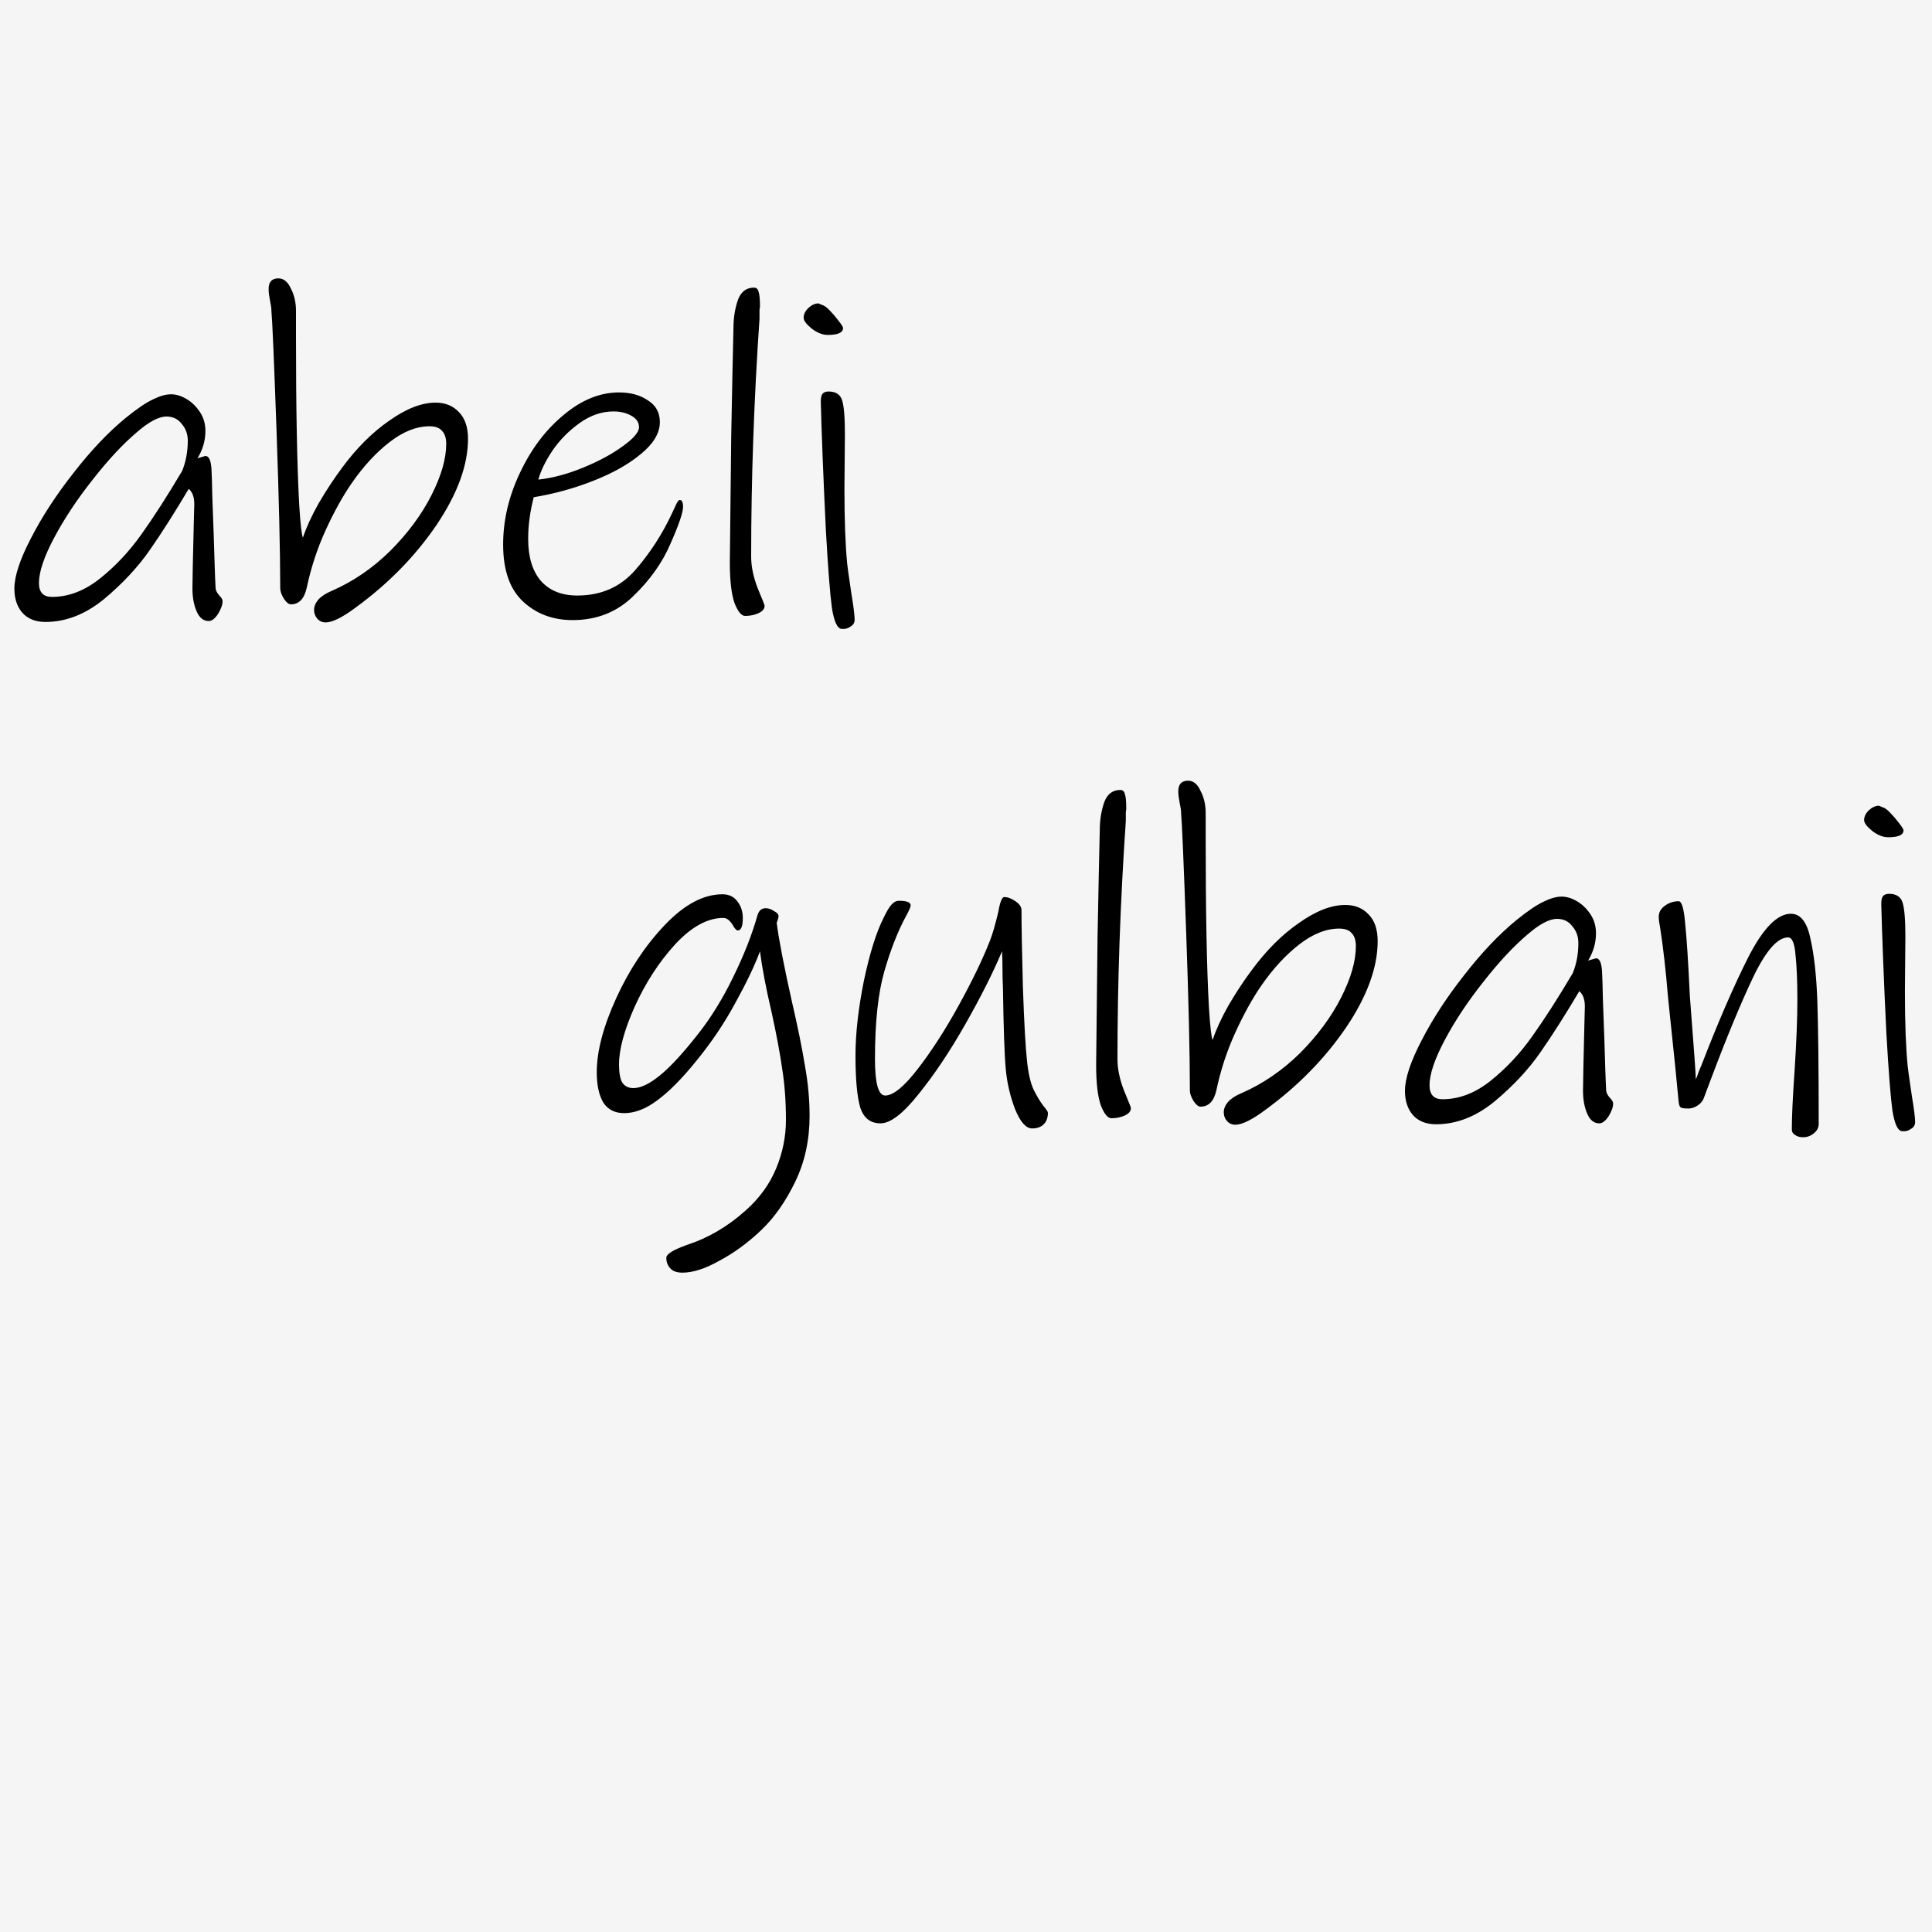 <svg width="50" height="50" viewBox="0 0 50 50" fill="none" xmlns="http://www.w3.org/2000/svg">
<rect width="50" height="50" fill="#F5F5F5"/>
<path d="M5.58 15.232C5.588 15.288 5.62 15.348 5.676 15.412C5.732 15.468 5.76 15.516 5.76 15.556C5.76 15.652 5.72 15.764 5.64 15.892C5.56 16.012 5.48 16.072 5.4 16.072C5.264 16.072 5.16 15.988 5.088 15.82C5.016 15.652 4.98 15.456 4.98 15.232C4.98 15.04 4.992 14.464 5.016 13.504L5.028 13.048C5.028 12.864 4.98 12.732 4.884 12.652C4.524 13.26 4.188 13.788 3.876 14.236C3.564 14.684 3.168 15.108 2.688 15.508C2.208 15.9 1.704 16.096 1.176 16.096C0.92 16.096 0.72 16.016 0.576 15.856C0.44 15.696 0.372 15.488 0.372 15.232C0.372 14.912 0.516 14.476 0.804 13.924C1.092 13.364 1.46 12.8 1.908 12.232C2.356 11.656 2.804 11.184 3.252 10.816C3.548 10.576 3.784 10.416 3.96 10.336C4.136 10.248 4.292 10.204 4.428 10.204C4.556 10.204 4.688 10.244 4.824 10.324C4.96 10.404 5.076 10.516 5.172 10.66C5.268 10.804 5.316 10.968 5.316 11.152C5.316 11.4 5.248 11.636 5.112 11.86L5.316 11.8C5.404 11.8 5.456 11.908 5.472 12.124C5.48 12.252 5.488 12.512 5.496 12.904C5.512 13.296 5.524 13.62 5.532 13.876C5.54 14.14 5.548 14.396 5.556 14.644C5.564 14.892 5.572 15.088 5.58 15.232ZM1.344 15.448C1.776 15.448 2.192 15.288 2.592 14.968C2.992 14.648 3.348 14.268 3.66 13.828C3.98 13.38 4.332 12.832 4.716 12.184C4.812 11.944 4.86 11.684 4.86 11.404C4.86 11.236 4.808 11.092 4.704 10.972C4.608 10.844 4.476 10.78 4.308 10.78C4.108 10.78 3.852 10.916 3.54 11.188C3.18 11.492 2.8 11.9 2.4 12.412C2 12.916 1.668 13.416 1.404 13.912C1.14 14.408 1.008 14.8 1.008 15.088C1.008 15.328 1.12 15.448 1.344 15.448ZM12.112 11.356C12.112 12.036 11.84 12.78 11.296 13.588C10.752 14.388 10.06 15.096 9.22 15.712C8.868 15.976 8.604 16.108 8.428 16.108C8.34 16.108 8.268 16.076 8.212 16.012C8.156 15.948 8.128 15.872 8.128 15.784C8.128 15.696 8.164 15.608 8.236 15.52C8.316 15.432 8.432 15.356 8.584 15.292C9.136 15.052 9.64 14.708 10.096 14.26C10.552 13.804 10.908 13.324 11.164 12.82C11.42 12.316 11.548 11.872 11.548 11.488C11.548 11.336 11.512 11.224 11.44 11.152C11.376 11.072 11.268 11.032 11.116 11.032C10.78 11.032 10.436 11.168 10.084 11.44C9.732 11.712 9.404 12.068 9.1 12.508C8.868 12.844 8.644 13.248 8.428 13.72C8.212 14.192 8.048 14.692 7.936 15.22C7.872 15.5 7.736 15.64 7.528 15.64C7.472 15.64 7.412 15.592 7.348 15.496C7.284 15.392 7.252 15.3 7.252 15.22C7.252 14.292 7.22 12.928 7.156 11.128C7.092 9.328 7.048 8.3 7.024 8.044C7.024 7.996 7.02 7.952 7.012 7.912C7.004 7.864 6.996 7.82 6.988 7.78C6.98 7.732 6.972 7.684 6.964 7.636C6.956 7.58 6.952 7.528 6.952 7.48C6.952 7.296 7.036 7.204 7.204 7.204C7.34 7.204 7.448 7.292 7.528 7.468C7.616 7.636 7.66 7.828 7.66 8.044V8.68C7.66 10.584 7.688 12.048 7.744 13.072C7.776 13.576 7.808 13.856 7.84 13.912C7.928 13.648 8.064 13.352 8.248 13.024C8.44 12.696 8.64 12.392 8.848 12.112C9.224 11.6 9.632 11.192 10.072 10.888C10.512 10.576 10.912 10.42 11.272 10.42C11.52 10.42 11.72 10.5 11.872 10.66C12.032 10.82 12.112 11.052 12.112 11.356ZM17.593 12.94C17.649 12.94 17.677 13 17.677 13.12C17.677 13.264 17.569 13.58 17.353 14.068C17.145 14.556 16.825 15.008 16.393 15.424C15.969 15.84 15.445 16.048 14.821 16.048C14.309 16.048 13.881 15.888 13.537 15.568C13.193 15.248 13.021 14.756 13.021 14.092C13.021 13.468 13.165 12.852 13.453 12.244C13.741 11.628 14.117 11.128 14.581 10.744C15.045 10.352 15.525 10.156 16.021 10.156C16.317 10.156 16.565 10.224 16.765 10.36C16.973 10.488 17.077 10.676 17.077 10.924C17.077 11.204 16.917 11.476 16.597 11.74C16.285 12.004 15.877 12.236 15.373 12.436C14.869 12.636 14.349 12.78 13.813 12.868C13.717 13.236 13.669 13.596 13.669 13.948C13.669 14.412 13.777 14.772 13.993 15.028C14.217 15.284 14.533 15.412 14.941 15.412C15.557 15.412 16.057 15.192 16.441 14.752C16.825 14.312 17.145 13.816 17.401 13.264C17.417 13.232 17.445 13.172 17.485 13.084C17.525 12.988 17.561 12.94 17.593 12.94ZM16.537 11.056C16.537 10.928 16.469 10.828 16.333 10.756C16.205 10.684 16.053 10.648 15.877 10.648C15.573 10.648 15.281 10.748 15.001 10.948C14.721 11.148 14.485 11.388 14.293 11.668C14.109 11.948 13.989 12.196 13.933 12.412C14.301 12.372 14.689 12.268 15.097 12.1C15.505 11.932 15.845 11.748 16.117 11.548C16.397 11.348 16.537 11.184 16.537 11.056ZM19.788 15.676C19.788 15.756 19.736 15.82 19.632 15.868C19.528 15.916 19.412 15.94 19.284 15.94C19.188 15.94 19.096 15.828 19.008 15.604C18.928 15.372 18.888 15.024 18.888 14.56C18.896 13.656 18.908 12.564 18.924 11.284C18.948 10.004 18.968 9.04 18.984 8.392C18.992 8.16 19.032 7.944 19.104 7.744C19.184 7.544 19.32 7.444 19.512 7.444C19.576 7.444 19.616 7.48 19.632 7.552C19.656 7.616 19.668 7.744 19.668 7.936C19.668 7.944 19.664 7.972 19.656 8.02C19.656 8.06 19.656 8.136 19.656 8.248C19.512 10.352 19.44 12.404 19.44 14.404C19.44 14.66 19.496 14.932 19.608 15.22C19.728 15.508 19.788 15.66 19.788 15.676ZM21.818 8.488C21.818 8.608 21.686 8.668 21.422 8.668C21.286 8.668 21.146 8.612 21.002 8.5C20.866 8.388 20.798 8.296 20.798 8.224C20.798 8.136 20.838 8.052 20.918 7.972C21.006 7.892 21.094 7.852 21.182 7.852C21.182 7.852 21.21 7.864 21.266 7.888C21.33 7.904 21.402 7.956 21.482 8.044C21.546 8.108 21.618 8.192 21.698 8.296C21.778 8.4 21.818 8.464 21.818 8.488ZM22.118 16.036C22.118 16.116 22.082 16.176 22.01 16.216C21.946 16.264 21.87 16.284 21.782 16.276C21.67 16.268 21.586 16.088 21.53 15.736C21.482 15.384 21.43 14.716 21.374 13.732C21.342 13.084 21.314 12.452 21.29 11.836C21.266 11.212 21.25 10.732 21.242 10.396C21.242 10.308 21.254 10.244 21.278 10.204C21.31 10.156 21.366 10.132 21.446 10.132C21.63 10.132 21.746 10.208 21.794 10.36C21.842 10.512 21.866 10.804 21.866 11.236L21.854 12.652C21.854 13.46 21.878 14.108 21.926 14.596C21.926 14.62 21.962 14.876 22.034 15.364C22.09 15.7 22.118 15.924 22.118 16.036Z" fill="black"/>
<path d="M20.952 28.88C20.952 29.504 20.828 30.072 20.58 30.584C20.332 31.096 20.04 31.512 19.704 31.832C19.36 32.16 19 32.424 18.624 32.624C18.256 32.832 17.936 32.936 17.664 32.936C17.512 32.936 17.404 32.896 17.34 32.816C17.276 32.744 17.244 32.656 17.244 32.552C17.244 32.456 17.424 32.344 17.784 32.216C18.328 32.04 18.832 31.744 19.296 31.328C19.656 31.008 19.92 30.644 20.088 30.236C20.256 29.828 20.34 29.412 20.34 28.988C20.34 28.508 20.308 28.068 20.244 27.668C20.188 27.268 20.096 26.776 19.968 26.192C19.824 25.576 19.724 25.052 19.668 24.62C19.532 24.988 19.32 25.432 19.032 25.952C18.752 26.472 18.416 26.972 18.024 27.452C17.656 27.908 17.32 28.248 17.016 28.472C16.72 28.696 16.432 28.808 16.152 28.808C15.912 28.808 15.732 28.716 15.612 28.532C15.5 28.34 15.444 28.08 15.444 27.752C15.444 27.208 15.612 26.568 15.948 25.832C16.284 25.096 16.704 24.464 17.208 23.936C17.712 23.408 18.208 23.144 18.696 23.144C18.864 23.144 18.992 23.204 19.08 23.324C19.176 23.444 19.224 23.588 19.224 23.756C19.224 23.972 19.18 24.08 19.092 24.08C19.068 24.08 19.036 24.052 18.996 23.996C18.964 23.932 18.924 23.876 18.876 23.828C18.828 23.78 18.776 23.756 18.72 23.756C18.312 23.756 17.896 23.984 17.472 24.44C17.056 24.896 16.708 25.432 16.428 26.048C16.156 26.656 16.02 27.156 16.02 27.548C16.02 27.764 16.048 27.92 16.104 28.016C16.168 28.112 16.264 28.16 16.392 28.16C16.584 28.16 16.816 28.048 17.088 27.824C17.36 27.6 17.684 27.248 18.06 26.768C18.396 26.344 18.7 25.852 18.972 25.292C19.252 24.724 19.464 24.184 19.608 23.672C19.624 23.624 19.648 23.584 19.68 23.552C19.72 23.52 19.764 23.504 19.812 23.504C19.884 23.504 19.956 23.528 20.028 23.576C20.108 23.616 20.148 23.66 20.148 23.708C20.148 23.74 20.14 23.776 20.124 23.816C20.116 23.848 20.108 23.868 20.1 23.876C20.156 24.316 20.288 25 20.496 25.928C20.648 26.584 20.76 27.136 20.832 27.584C20.912 28.024 20.952 28.456 20.952 28.88ZM27.12 28.796C27.12 28.924 27.084 29.024 27.012 29.096C26.94 29.168 26.84 29.204 26.712 29.204C26.552 29.204 26.404 29.036 26.268 28.7C26.14 28.364 26.06 28.016 26.028 27.656C25.996 27.312 25.972 26.616 25.956 25.568C25.948 25.4 25.944 25.232 25.944 25.064C25.944 24.888 25.94 24.74 25.932 24.62C25.7 25.172 25.384 25.8 24.984 26.504C24.584 27.208 24.18 27.812 23.772 28.316C23.372 28.82 23.044 29.072 22.788 29.072C22.524 29.072 22.348 28.932 22.26 28.652C22.18 28.372 22.14 27.928 22.14 27.32C22.14 26.752 22.212 26.108 22.356 25.388C22.508 24.668 22.68 24.12 22.872 23.744C22.952 23.576 23.02 23.464 23.076 23.408C23.132 23.344 23.196 23.312 23.268 23.312C23.468 23.312 23.568 23.352 23.568 23.432C23.568 23.472 23.528 23.564 23.448 23.708C23.232 24.108 23.044 24.588 22.884 25.148C22.724 25.708 22.644 26.46 22.644 27.404C22.644 28.036 22.732 28.352 22.908 28.352C23.116 28.352 23.396 28.124 23.748 27.668C24.108 27.204 24.464 26.652 24.816 26.012C25.168 25.372 25.436 24.816 25.62 24.344C25.684 24.184 25.756 23.936 25.836 23.6C25.86 23.464 25.884 23.368 25.908 23.312C25.932 23.248 25.96 23.216 25.992 23.216C26.08 23.216 26.176 23.252 26.28 23.324C26.384 23.396 26.436 23.472 26.436 23.552C26.436 23.936 26.448 24.596 26.472 25.532C26.504 26.46 26.54 27.104 26.58 27.464C26.612 27.776 26.668 28.02 26.748 28.196C26.836 28.372 26.92 28.512 27 28.616C27.08 28.712 27.12 28.772 27.12 28.796ZM29.268 28.676C29.268 28.756 29.216 28.82 29.112 28.868C29.008 28.916 28.892 28.94 28.764 28.94C28.668 28.94 28.576 28.828 28.488 28.604C28.408 28.372 28.368 28.024 28.368 27.56C28.376 26.656 28.388 25.564 28.404 24.284C28.428 23.004 28.448 22.04 28.464 21.392C28.472 21.16 28.512 20.944 28.584 20.744C28.664 20.544 28.8 20.444 28.992 20.444C29.056 20.444 29.096 20.48 29.112 20.552C29.136 20.616 29.148 20.744 29.148 20.936C29.148 20.944 29.144 20.972 29.136 21.02C29.136 21.06 29.136 21.136 29.136 21.248C28.992 23.352 28.92 25.404 28.92 27.404C28.92 27.66 28.976 27.932 29.088 28.22C29.208 28.508 29.268 28.66 29.268 28.676ZM35.654 24.356C35.654 25.036 35.383 25.78 34.839 26.588C34.294 27.388 33.602 28.096 32.763 28.712C32.41 28.976 32.147 29.108 31.971 29.108C31.883 29.108 31.811 29.076 31.755 29.012C31.698 28.948 31.671 28.872 31.671 28.784C31.671 28.696 31.706 28.608 31.779 28.52C31.858 28.432 31.974 28.356 32.127 28.292C32.678 28.052 33.182 27.708 33.639 27.26C34.094 26.804 34.45 26.324 34.706 25.82C34.962 25.316 35.09 24.872 35.09 24.488C35.09 24.336 35.054 24.224 34.983 24.152C34.919 24.072 34.81 24.032 34.658 24.032C34.322 24.032 33.978 24.168 33.627 24.44C33.275 24.712 32.947 25.068 32.642 25.508C32.41 25.844 32.187 26.248 31.971 26.72C31.755 27.192 31.59 27.692 31.479 28.22C31.415 28.5 31.279 28.64 31.07 28.64C31.015 28.64 30.954 28.592 30.89 28.496C30.826 28.392 30.794 28.3 30.794 28.22C30.794 27.292 30.762 25.928 30.698 24.128C30.634 22.328 30.59 21.3 30.567 21.044C30.567 20.996 30.562 20.952 30.555 20.912C30.547 20.864 30.538 20.82 30.53 20.78C30.523 20.732 30.515 20.684 30.506 20.636C30.498 20.58 30.494 20.528 30.494 20.48C30.494 20.296 30.578 20.204 30.747 20.204C30.883 20.204 30.991 20.292 31.07 20.468C31.159 20.636 31.203 20.828 31.203 21.044V21.68C31.203 23.584 31.23 25.048 31.287 26.072C31.319 26.576 31.351 26.856 31.383 26.912C31.471 26.648 31.607 26.352 31.791 26.024C31.983 25.696 32.182 25.392 32.391 25.112C32.767 24.6 33.175 24.192 33.614 23.888C34.054 23.576 34.455 23.42 34.815 23.42C35.062 23.42 35.263 23.5 35.414 23.66C35.575 23.82 35.654 24.052 35.654 24.356ZM41.568 28.232C41.576 28.288 41.608 28.348 41.664 28.412C41.72 28.468 41.748 28.516 41.748 28.556C41.748 28.652 41.708 28.764 41.628 28.892C41.548 29.012 41.468 29.072 41.388 29.072C41.252 29.072 41.148 28.988 41.076 28.82C41.004 28.652 40.968 28.456 40.968 28.232C40.968 28.04 40.98 27.464 41.004 26.504L41.016 26.048C41.016 25.864 40.968 25.732 40.872 25.652C40.512 26.26 40.176 26.788 39.864 27.236C39.552 27.684 39.156 28.108 38.676 28.508C38.196 28.9 37.692 29.096 37.164 29.096C36.908 29.096 36.708 29.016 36.564 28.856C36.428 28.696 36.36 28.488 36.36 28.232C36.36 27.912 36.504 27.476 36.792 26.924C37.08 26.364 37.448 25.8 37.896 25.232C38.344 24.656 38.792 24.184 39.24 23.816C39.536 23.576 39.772 23.416 39.948 23.336C40.124 23.248 40.28 23.204 40.416 23.204C40.544 23.204 40.676 23.244 40.812 23.324C40.948 23.404 41.064 23.516 41.16 23.66C41.256 23.804 41.304 23.968 41.304 24.152C41.304 24.4 41.236 24.636 41.1 24.86L41.304 24.8C41.392 24.8 41.444 24.908 41.46 25.124C41.468 25.252 41.476 25.512 41.484 25.904C41.5 26.296 41.512 26.62 41.52 26.876C41.528 27.14 41.536 27.396 41.544 27.644C41.552 27.892 41.56 28.088 41.568 28.232ZM37.332 28.448C37.764 28.448 38.18 28.288 38.58 27.968C38.98 27.648 39.336 27.268 39.648 26.828C39.968 26.38 40.32 25.832 40.704 25.184C40.8 24.944 40.848 24.684 40.848 24.404C40.848 24.236 40.796 24.092 40.692 23.972C40.596 23.844 40.464 23.78 40.296 23.78C40.096 23.78 39.84 23.916 39.528 24.188C39.168 24.492 38.788 24.9 38.388 25.412C37.988 25.916 37.656 26.416 37.392 26.912C37.128 27.408 36.996 27.8 36.996 28.088C36.996 28.328 37.108 28.448 37.332 28.448ZM47.068 29.084C47.068 29.18 47.028 29.26 46.948 29.324C46.868 29.396 46.772 29.432 46.66 29.432C46.58 29.432 46.512 29.412 46.456 29.372C46.4 29.34 46.372 29.292 46.372 29.228C46.372 28.9 46.396 28.392 46.444 27.704C46.492 26.968 46.516 26.356 46.516 25.868C46.516 25.396 46.5 25.012 46.468 24.716C46.444 24.412 46.38 24.26 46.276 24.26C46.004 24.26 45.704 24.6 45.376 25.28C45.056 25.952 44.688 26.84 44.272 27.944L44.092 28.424C44.06 28.504 44.004 28.568 43.924 28.616C43.852 28.664 43.776 28.688 43.696 28.688C43.6 28.688 43.536 28.68 43.504 28.664C43.472 28.648 43.452 28.6 43.444 28.52L43.348 27.536L43.168 25.808C43.112 25.12 43.044 24.52 42.964 24.008C42.94 23.888 42.928 23.796 42.928 23.732C42.928 23.612 42.98 23.516 43.084 23.444C43.188 23.364 43.308 23.324 43.444 23.324C43.524 23.324 43.58 23.516 43.612 23.9C43.652 24.284 43.692 24.904 43.732 25.76L43.78 26.396C43.844 27.204 43.88 27.716 43.888 27.932C43.912 27.884 43.932 27.832 43.948 27.776C43.972 27.712 44 27.644 44.032 27.572C44.464 26.452 44.868 25.52 45.244 24.776C45.628 24.024 45.996 23.648 46.348 23.648C46.596 23.648 46.764 23.86 46.852 24.284C46.948 24.7 47.008 25.236 47.032 25.892C47.056 26.62 47.068 27.684 47.068 29.084ZM49.263 21.488C49.263 21.608 49.131 21.668 48.867 21.668C48.731 21.668 48.591 21.612 48.447 21.5C48.311 21.388 48.243 21.296 48.243 21.224C48.243 21.136 48.283 21.052 48.363 20.972C48.451 20.892 48.539 20.852 48.627 20.852C48.627 20.852 48.655 20.864 48.711 20.888C48.775 20.904 48.847 20.956 48.927 21.044C48.991 21.108 49.063 21.192 49.143 21.296C49.223 21.4 49.263 21.464 49.263 21.488ZM49.563 29.036C49.563 29.116 49.527 29.176 49.455 29.216C49.391 29.264 49.315 29.284 49.227 29.276C49.115 29.268 49.031 29.088 48.975 28.736C48.927 28.384 48.875 27.716 48.819 26.732C48.787 26.084 48.759 25.452 48.735 24.836C48.711 24.212 48.695 23.732 48.687 23.396C48.687 23.308 48.699 23.244 48.723 23.204C48.755 23.156 48.811 23.132 48.891 23.132C49.075 23.132 49.191 23.208 49.239 23.36C49.287 23.512 49.311 23.804 49.311 24.236L49.299 25.652C49.299 26.46 49.323 27.108 49.371 27.596C49.371 27.62 49.407 27.876 49.479 28.364C49.535 28.7 49.563 28.924 49.563 29.036Z" fill="black"/>
</svg>
